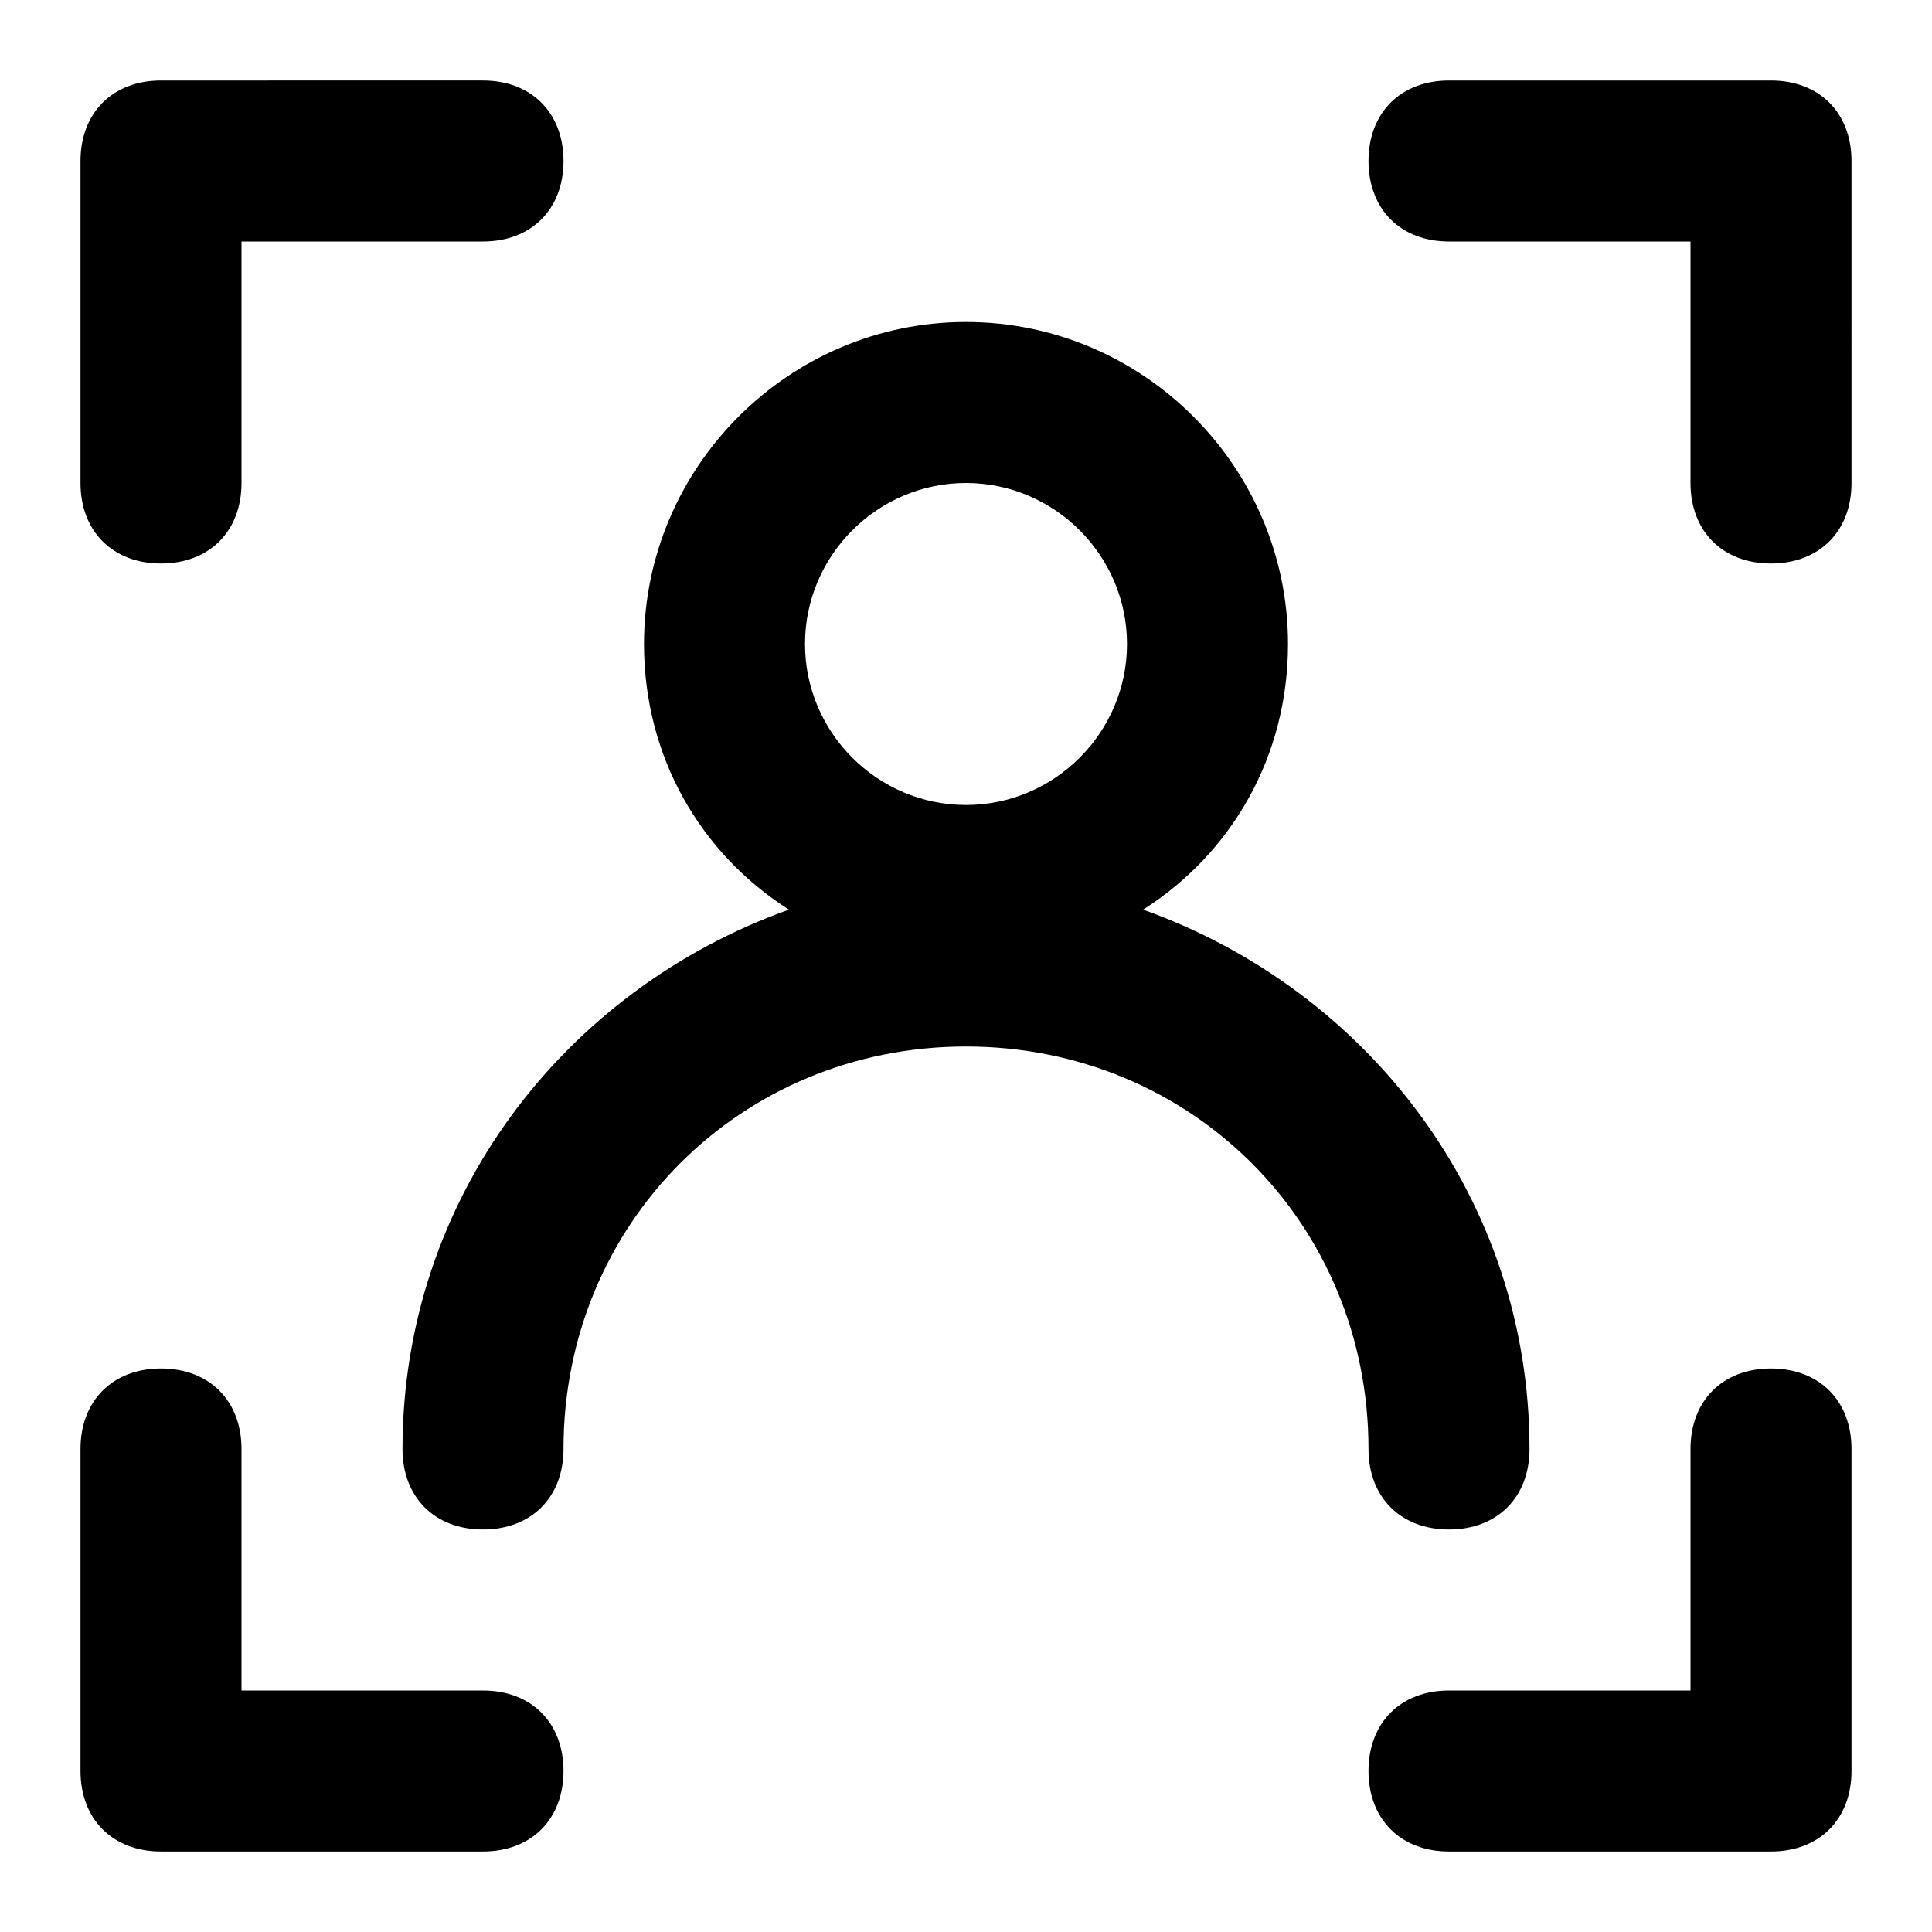 <svg xmlns="http://www.w3.org/2000/svg" viewBox="0 0 24 24"><path d="M18 19c.6 0 1-.4 1-1 0-3.1-2-5.7-4.8-6.7C15.3 10.6 16 9.4 16 8c0-2.2-1.8-4-4-4S8 5.8 8 8c0 1.4.7 2.6 1.8 3.3C7 12.3 5 14.9 5 18c0 .6.4 1 1 1s1-.4 1-1c0-2.8 2.2-5 5-5s5 2.2 5 5c0 .6.4 1 1 1zM12 6c1.1 0 2 .9 2 2s-.9 2-2 2-2-.9-2-2 .9-2 2-2zm10-5h-4c-.6 0-1 .4-1 1s.4 1 1 1h3v3c0 .6.4 1 1 1s1-.4 1-1V2c0-.6-.4-1-1-1zM2 7c.6 0 1-.4 1-1V3h3c.6 0 1-.4 1-1s-.4-1-1-1H2c-.6 0-1 .4-1 1v4c0 .6.4 1 1 1zm20 10c-.6 0-1 .4-1 1v3h-3c-.6 0-1 .4-1 1s.4 1 1 1h4c.6 0 1-.4 1-1v-4c0-.6-.4-1-1-1zM6 21H3v-3c0-.6-.4-1-1-1s-1 .4-1 1v4c0 .6.4 1 1 1h4c.6 0 1-.4 1-1s-.4-1-1-1z"/></svg>
